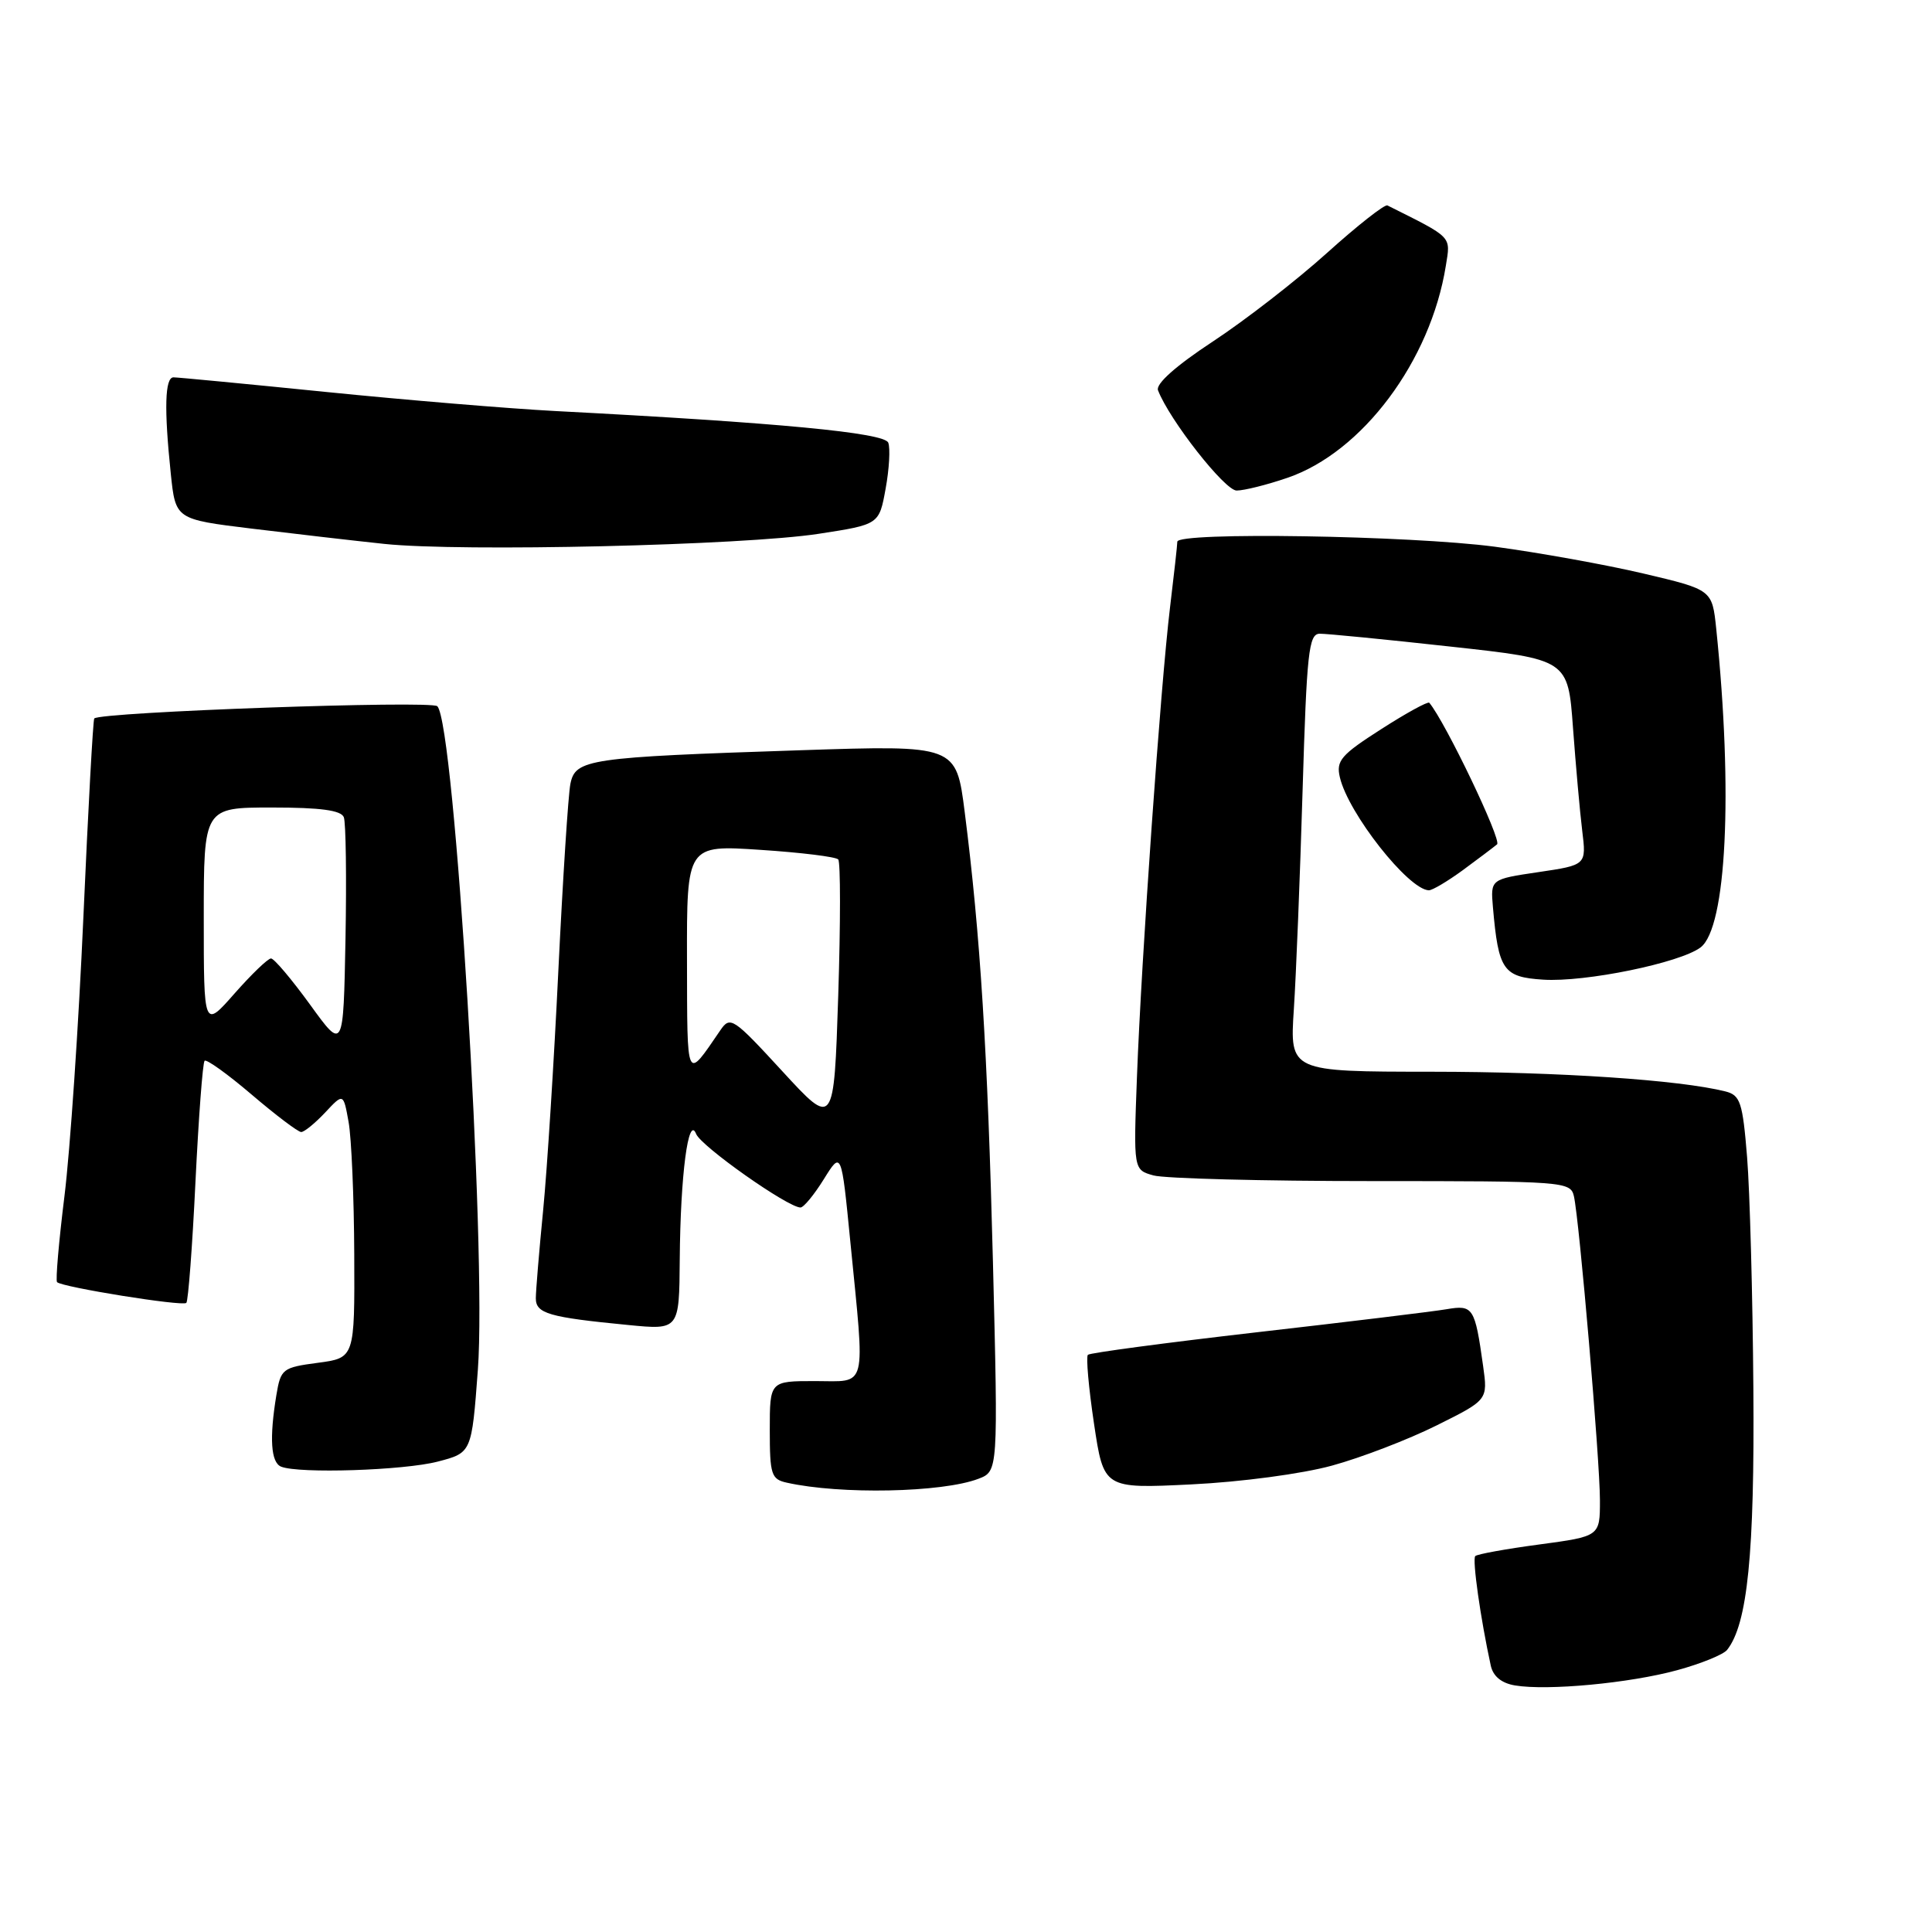 <?xml version="1.0" encoding="UTF-8" standalone="no"?>
<!DOCTYPE svg PUBLIC "-//W3C//DTD SVG 1.1//EN" "http://www.w3.org/Graphics/SVG/1.1/DTD/svg11.dtd" >
<svg xmlns="http://www.w3.org/2000/svg" xmlns:xlink="http://www.w3.org/1999/xlink" version="1.1" viewBox="0 0 256 256">
 <g >
 <path fill="currentColor"
d=" M 222.23 221.31 C 225.39 220.45 228.36 219.24 228.85 218.62 C 231.56 215.20 232.50 205.85 232.33 184.00 C 232.24 171.62 231.86 157.83 231.50 153.34 C 230.91 146.04 230.60 145.12 228.63 144.62 C 222.52 143.09 206.55 142.02 189.70 142.01 C 170.90 142.00 170.90 142.00 171.44 133.75 C 171.74 129.21 172.26 116.16 172.60 104.75 C 173.15 86.45 173.41 84.00 174.86 83.97 C 175.76 83.96 183.54 84.72 192.14 85.67 C 207.77 87.38 207.77 87.38 208.43 96.44 C 208.80 101.42 209.34 107.55 209.65 110.06 C 210.21 114.62 210.21 114.62 203.85 115.56 C 197.50 116.50 197.50 116.50 197.82 120.20 C 198.55 128.57 199.17 129.47 204.49 129.81 C 210.04 130.17 222.61 127.59 225.33 125.54 C 228.77 122.95 229.65 105.00 227.41 83.32 C 226.87 78.14 226.87 78.14 217.74 75.99 C 212.72 74.81 203.86 73.22 198.06 72.44 C 186.87 70.96 156.00 70.46 156.00 71.78 C 156.00 72.20 155.56 76.14 155.03 80.53 C 153.79 90.78 151.24 126.93 150.65 142.75 C 150.19 155.01 150.19 155.01 152.84 155.75 C 154.30 156.16 167.33 156.50 181.79 156.50 C 207.27 156.50 208.10 156.56 208.55 158.50 C 209.27 161.64 212.00 193.50 212.00 198.80 C 212.00 203.57 212.00 203.57 203.97 204.65 C 199.56 205.24 195.73 205.93 195.48 206.19 C 195.06 206.61 196.18 214.48 197.53 220.68 C 197.84 222.12 198.95 223.03 200.75 223.33 C 205.06 224.05 215.94 223.03 222.23 221.31 Z  M 129.64 195.95 C 132.26 194.95 132.26 194.95 131.57 167.23 C 130.86 139.23 129.90 123.87 127.83 107.61 C 126.70 98.73 126.70 98.73 106.10 99.41 C 77.90 100.34 76.24 100.58 75.58 103.87 C 75.29 105.32 74.58 116.40 73.99 128.50 C 73.41 140.60 72.50 154.94 71.97 160.36 C 71.44 165.78 71.00 171.03 71.00 172.03 C 71.00 174.05 72.71 174.55 83.25 175.57 C 90.00 176.23 90.00 176.23 90.07 166.87 C 90.16 155.68 91.21 147.66 92.24 150.25 C 92.89 151.89 104.40 160.00 106.07 160.00 C 106.49 160.00 107.88 158.31 109.16 156.25 C 111.49 152.50 111.49 152.50 112.67 164.50 C 114.64 184.50 115.02 183.00 108.00 183.00 C 102.00 183.00 102.00 183.00 102.00 189.48 C 102.00 195.39 102.20 196.01 104.25 196.46 C 111.35 198.05 124.83 197.78 129.64 195.95 Z  M 176.50 194.20 C 180.35 193.15 186.57 190.76 190.33 188.89 C 197.15 185.50 197.15 185.50 196.52 181.00 C 195.43 173.22 195.20 172.88 191.67 173.48 C 189.93 173.78 178.63 175.15 166.56 176.53 C 154.49 177.92 144.41 179.26 144.15 179.52 C 143.89 179.78 144.25 183.88 144.96 188.63 C 146.25 197.26 146.25 197.26 157.87 196.69 C 164.45 196.37 172.54 195.29 176.50 194.20 Z  M 58.00 193.67 C 62.50 192.50 62.50 192.50 63.32 181.50 C 64.50 165.62 60.25 95.96 57.95 93.58 C 57.18 92.78 13.30 94.34 12.49 95.20 C 12.33 95.36 11.68 107.20 11.05 121.50 C 10.42 135.80 9.29 152.45 8.54 158.50 C 7.79 164.55 7.35 169.68 7.56 169.89 C 8.23 170.56 24.21 173.13 24.69 172.64 C 24.94 172.39 25.49 165.17 25.90 156.60 C 26.32 148.02 26.86 140.81 27.11 140.56 C 27.36 140.31 30.17 142.33 33.36 145.05 C 36.55 147.77 39.50 150.00 39.91 150.00 C 40.32 150.00 41.74 148.84 43.08 147.42 C 45.50 144.83 45.50 144.83 46.19 148.67 C 46.57 150.77 46.91 158.67 46.94 166.22 C 47.00 179.93 47.00 179.93 42.11 180.58 C 37.43 181.20 37.20 181.38 36.62 184.86 C 35.68 190.57 35.89 193.79 37.25 194.34 C 39.60 195.29 53.50 194.84 58.00 193.67 Z  M 193.82 115.31 C 195.84 113.82 197.89 112.28 198.37 111.88 C 199.02 111.34 191.53 95.69 189.39 93.12 C 189.21 92.91 186.34 94.48 183.01 96.62 C 177.68 100.03 177.02 100.80 177.54 103.00 C 178.65 107.77 186.60 117.86 189.32 117.97 C 189.77 117.99 191.79 116.79 193.82 115.31 Z  M 108.49 70.73 C 116.49 69.50 116.49 69.50 117.35 64.75 C 117.83 62.14 117.98 59.40 117.70 58.66 C 117.19 57.34 103.22 56.01 73.50 54.46 C 67.45 54.14 53.83 53.01 43.24 51.94 C 32.65 50.87 23.54 50.00 22.99 50.00 C 21.85 50.00 21.73 54.14 22.63 62.76 C 23.26 68.81 23.26 68.81 33.31 70.04 C 38.83 70.71 46.76 71.63 50.92 72.07 C 61.08 73.14 98.52 72.27 108.49 70.73 Z  M 170.57 63.32 C 180.51 59.94 189.56 47.83 191.58 35.22 C 192.22 31.23 192.56 31.58 183.84 27.22 C 183.48 27.04 179.88 29.87 175.84 33.51 C 171.80 37.15 165.00 42.43 160.71 45.25 C 155.81 48.47 153.12 50.87 153.44 51.71 C 154.95 55.64 162.29 65.00 163.86 65.00 C 164.84 65.00 167.86 64.25 170.57 63.32 Z  M 103.66 141.94 C 97.15 134.86 96.76 134.60 95.46 136.50 C 90.86 143.21 91.07 143.63 91.03 127.23 C 91.00 111.96 91.00 111.96 100.75 112.61 C 106.11 112.96 110.76 113.53 111.07 113.88 C 111.38 114.22 111.38 122.35 111.07 131.94 C 110.50 149.38 110.50 149.38 103.66 141.94 Z  M 41.08 133.11 C 38.64 129.75 36.32 127.00 35.91 127.00 C 35.50 127.00 33.33 129.09 31.08 131.64 C 27.00 136.28 27.00 136.28 27.00 121.64 C 27.00 107.00 27.00 107.00 36.03 107.00 C 42.50 107.00 45.20 107.37 45.56 108.29 C 45.83 109.01 45.93 116.25 45.78 124.40 C 45.50 139.22 45.50 139.22 41.08 133.11 Z "/>
</g>
</svg>